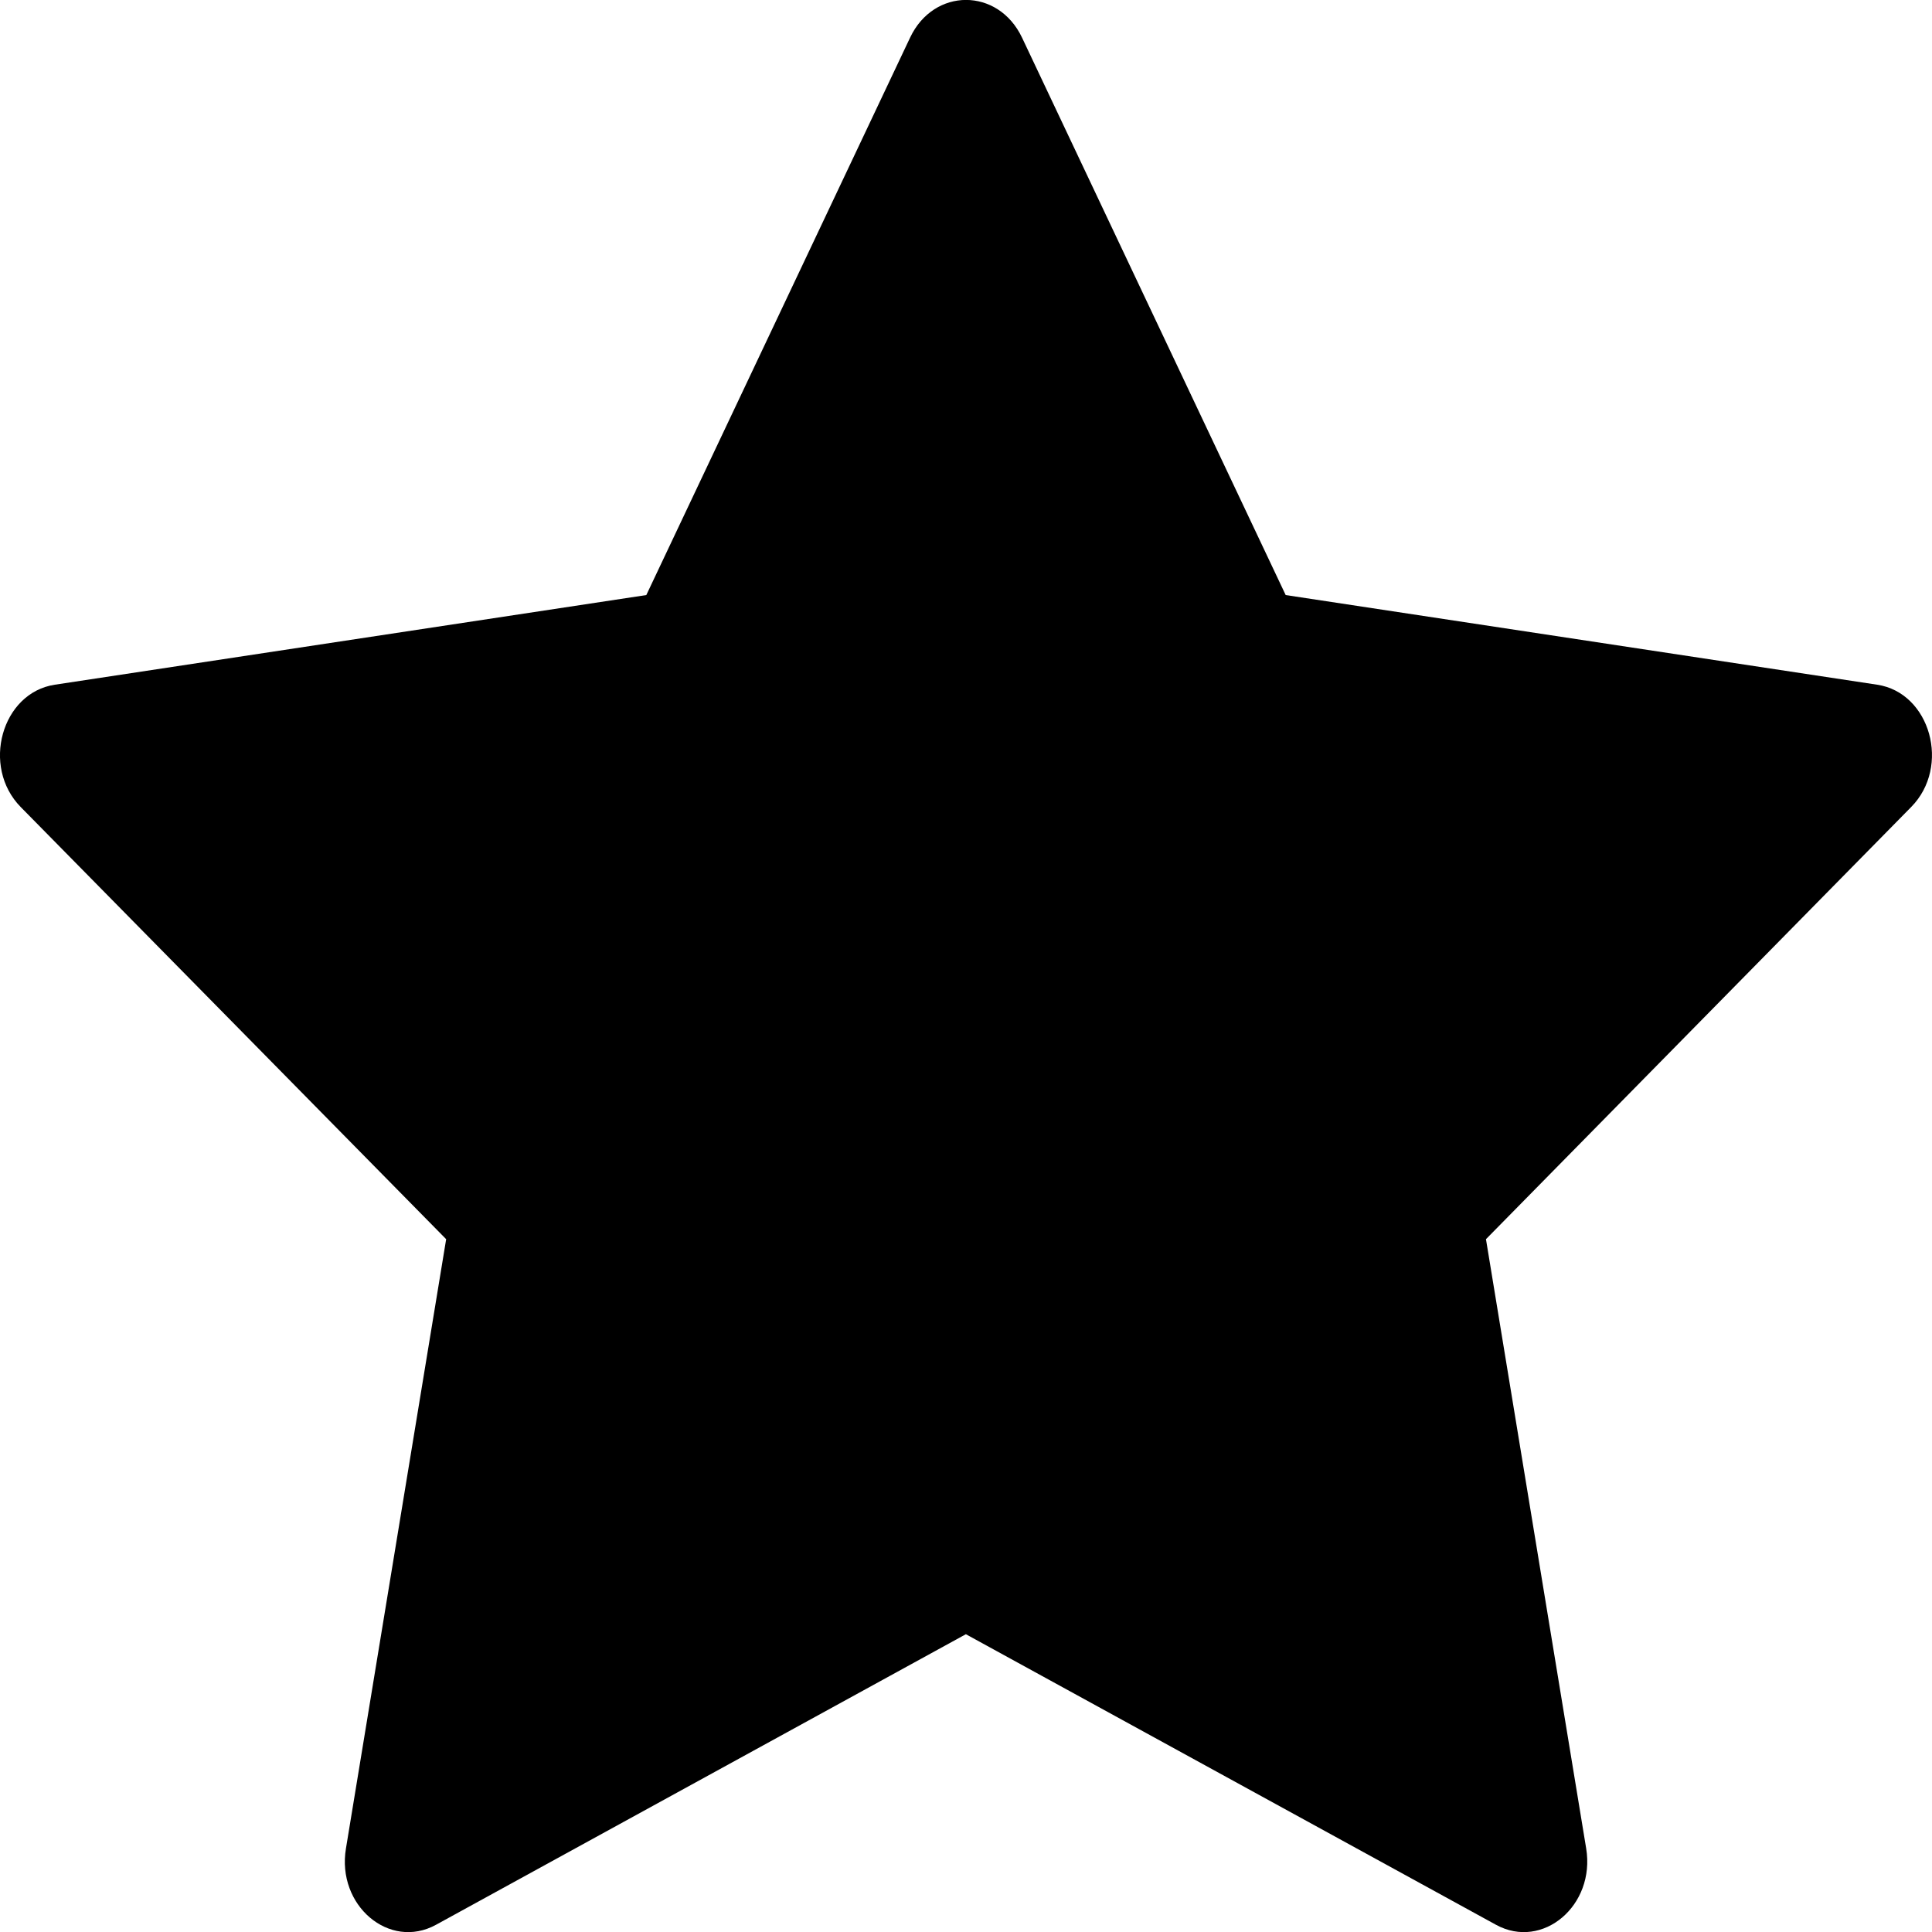 <svg width="15" height="15" viewBox="0 0 15 15" fill="none" xmlns="http://www.w3.org/2000/svg">
<path d="M3.385 14.944C3.023 15.142 2.612 14.794 2.686 14.351L3.464 9.621L0.161 6.266C-0.148 5.952 0.013 5.378 0.426 5.316L5.018 4.62L7.066 0.292C7.25 -0.098 7.75 -0.098 7.935 0.292L9.982 4.62L14.574 5.316C14.987 5.378 15.148 5.952 14.838 6.266L11.537 9.621L12.315 14.351C12.388 14.794 11.977 15.142 11.615 14.944L7.499 12.688L3.385 14.944Z" fill="black"/>
</svg>
